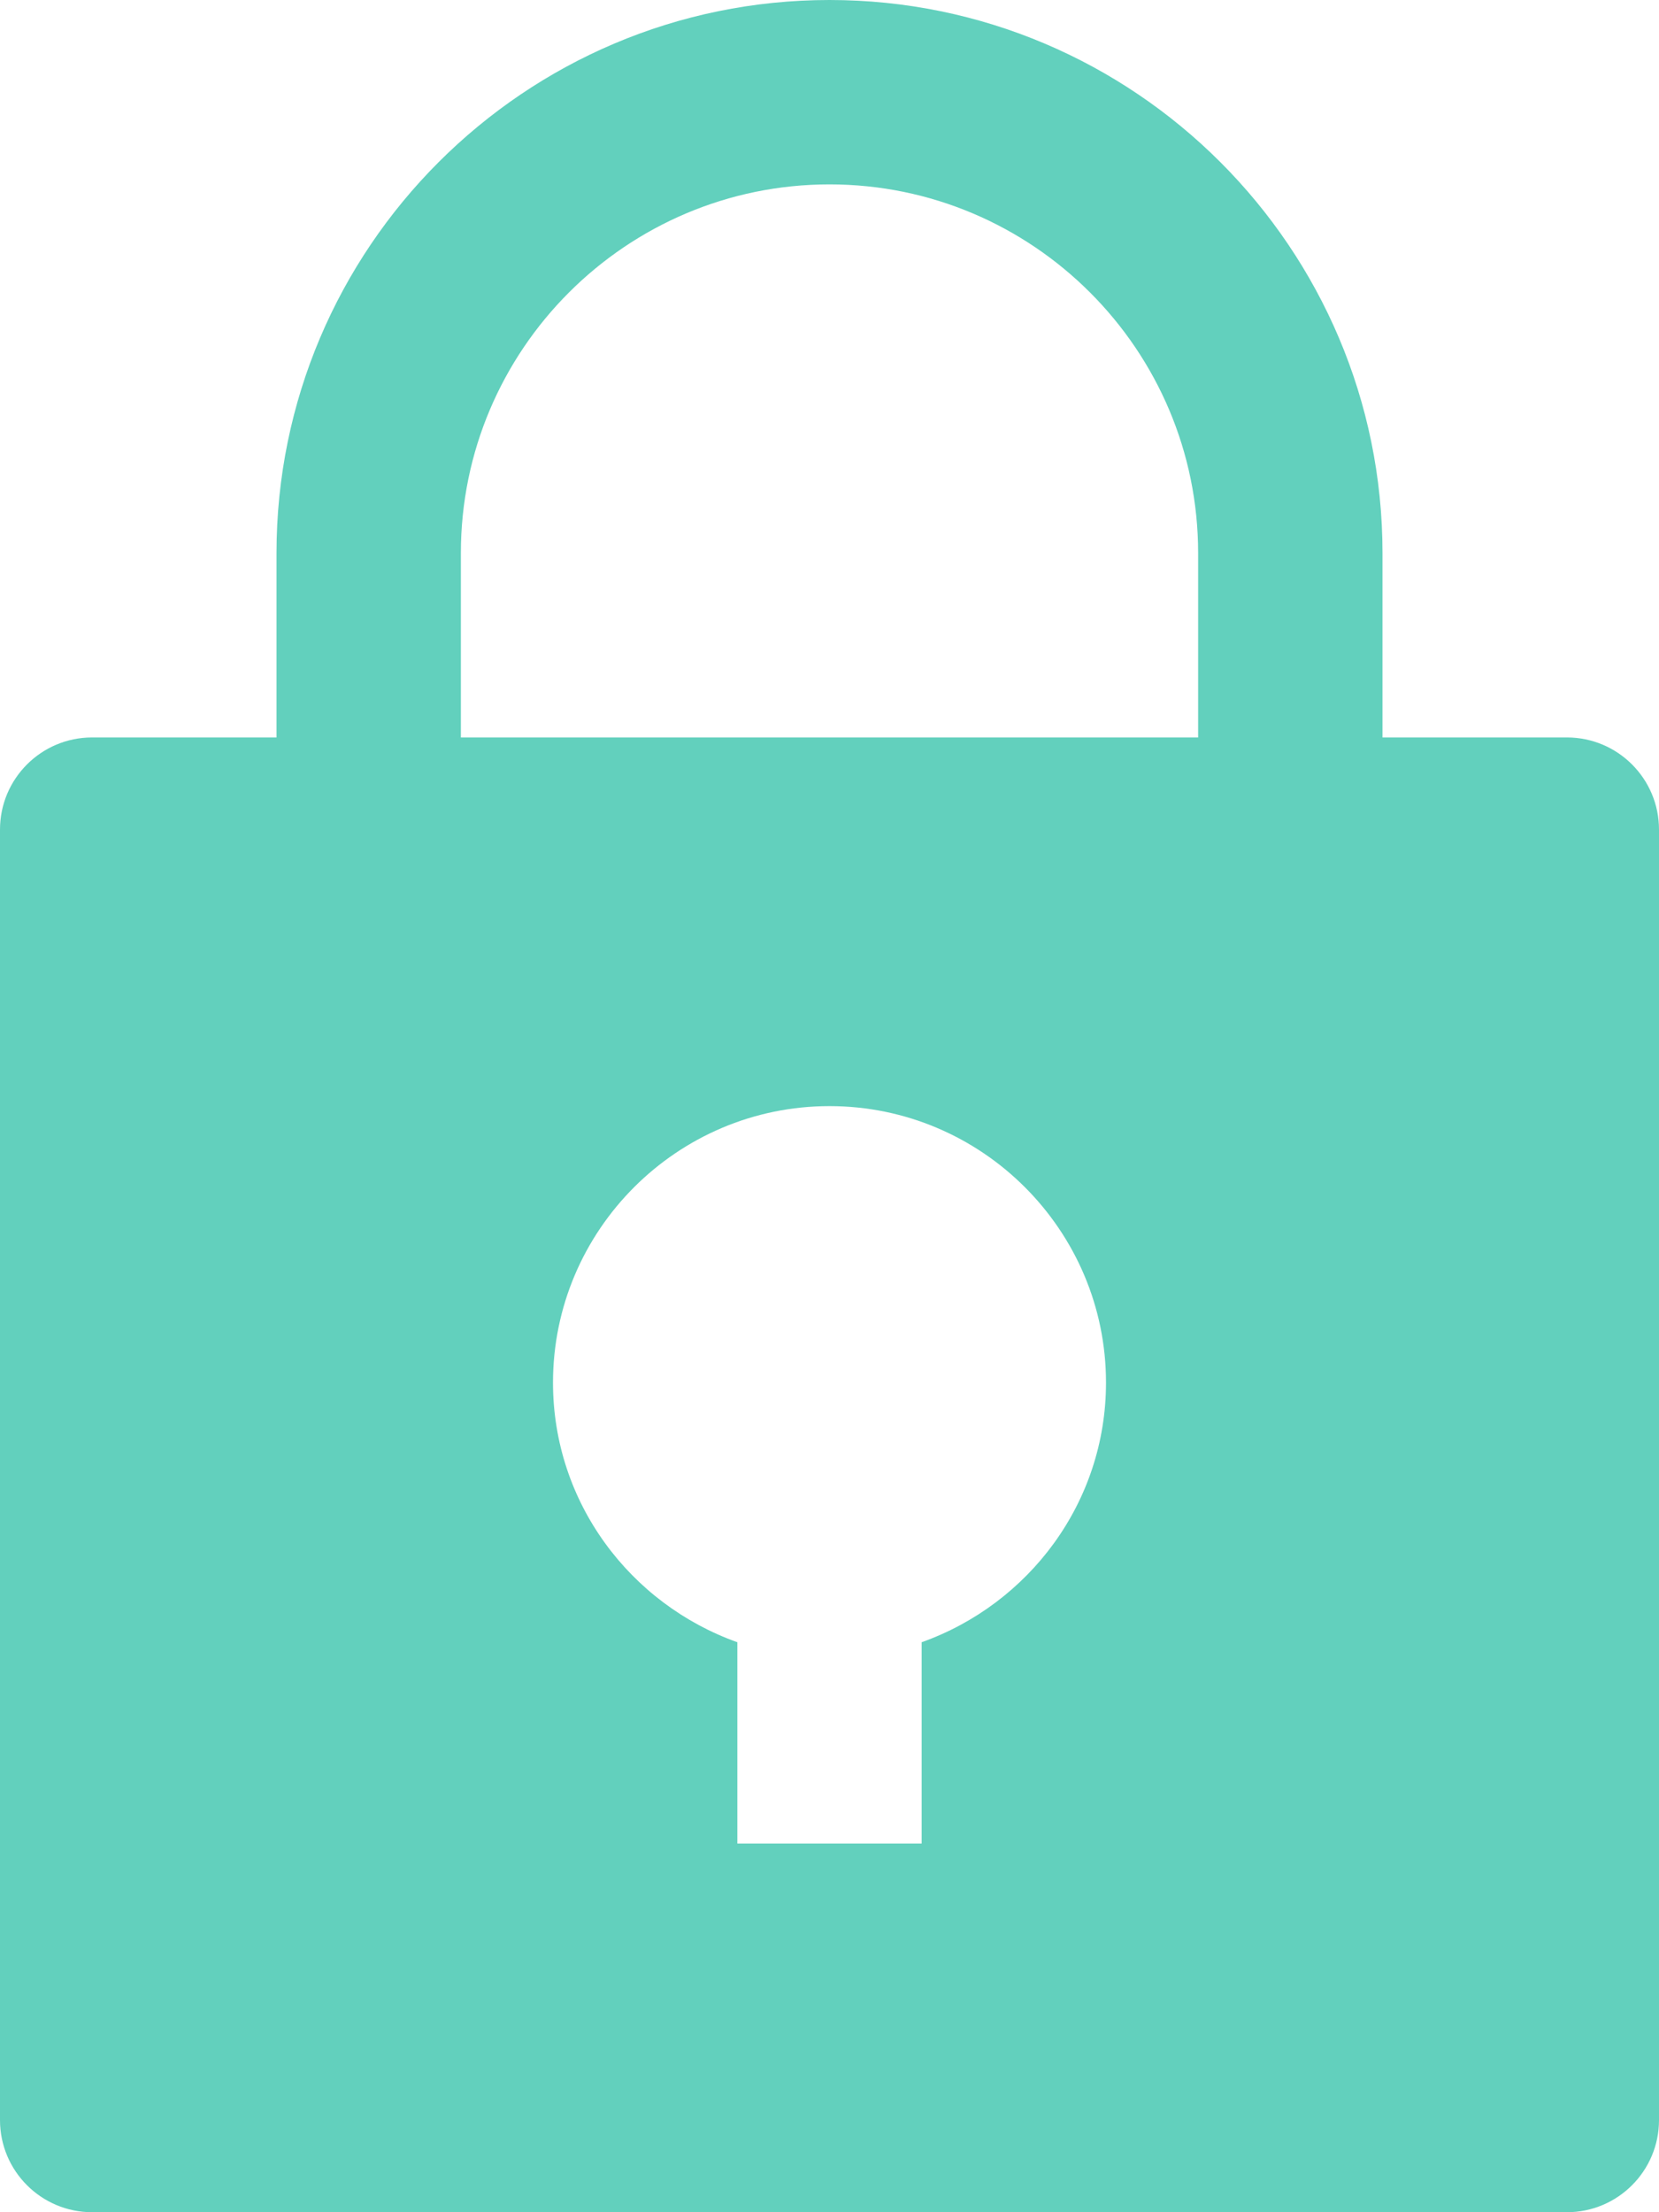 <?xml version="1.0" encoding="UTF-8"?>
<svg width="15px" height="20px" viewBox="0 0 15 20" version="1.1" xmlns="http://www.w3.org/2000/svg" xmlns:xlink="http://www.w3.org/1999/xlink">
    <!-- Generator: Sketch 48.2 (47327) - http://www.bohemiancoding.com/sketch -->
    <title>Shape</title>
    <desc>Created with Sketch.</desc>
    <defs></defs>
    <g id="01---Homepage" stroke="none" stroke-width="1" fill="none" fill-rule="evenodd" transform="translate(-582, -639)">
        <g id="Hero" transform="translate(150, -329)" fill="#62D0BD" fill-rule="nonzero">
            <g id="Content" transform="translate(0, 528)">
                <g id="ui-24px-glyph-1_lock" transform="translate(432, 440)">
                    <path d="M14.167,6.667 L12.5,6.667 L12.5,5 C12.5,2.243 10.258,0 7.5,0 C4.742,0 2.5,2.243 2.5,5 L2.5,6.667 L0.833,6.667 C0.373,6.667 0,7.04 0,7.5 L0,19.167 C0,19.627 0.373,20 0.833,20 L14.167,20 C14.627,20 15,19.627 15,19.167 L15,7.5 C15,7.04 14.627,6.667 14.167,6.667 Z M8.333,14.847 L8.333,16.667 L6.667,16.667 L6.667,14.847 C5.699,14.502 5,13.585 5,12.5 C5,11.122 6.122,10 7.5,10 C8.878,10 10,11.122 10,12.5 C10,13.585 9.302,14.502 8.333,14.847 Z M10.833,6.667 L4.167,6.667 L4.167,5 C4.167,3.162 5.662,1.667 7.5,1.667 C9.338,1.667 10.833,3.162 10.833,5 L10.833,6.667 Z" id="Shape"></path>
                </g>
            </g>
        </g>
    </g>
</svg>
